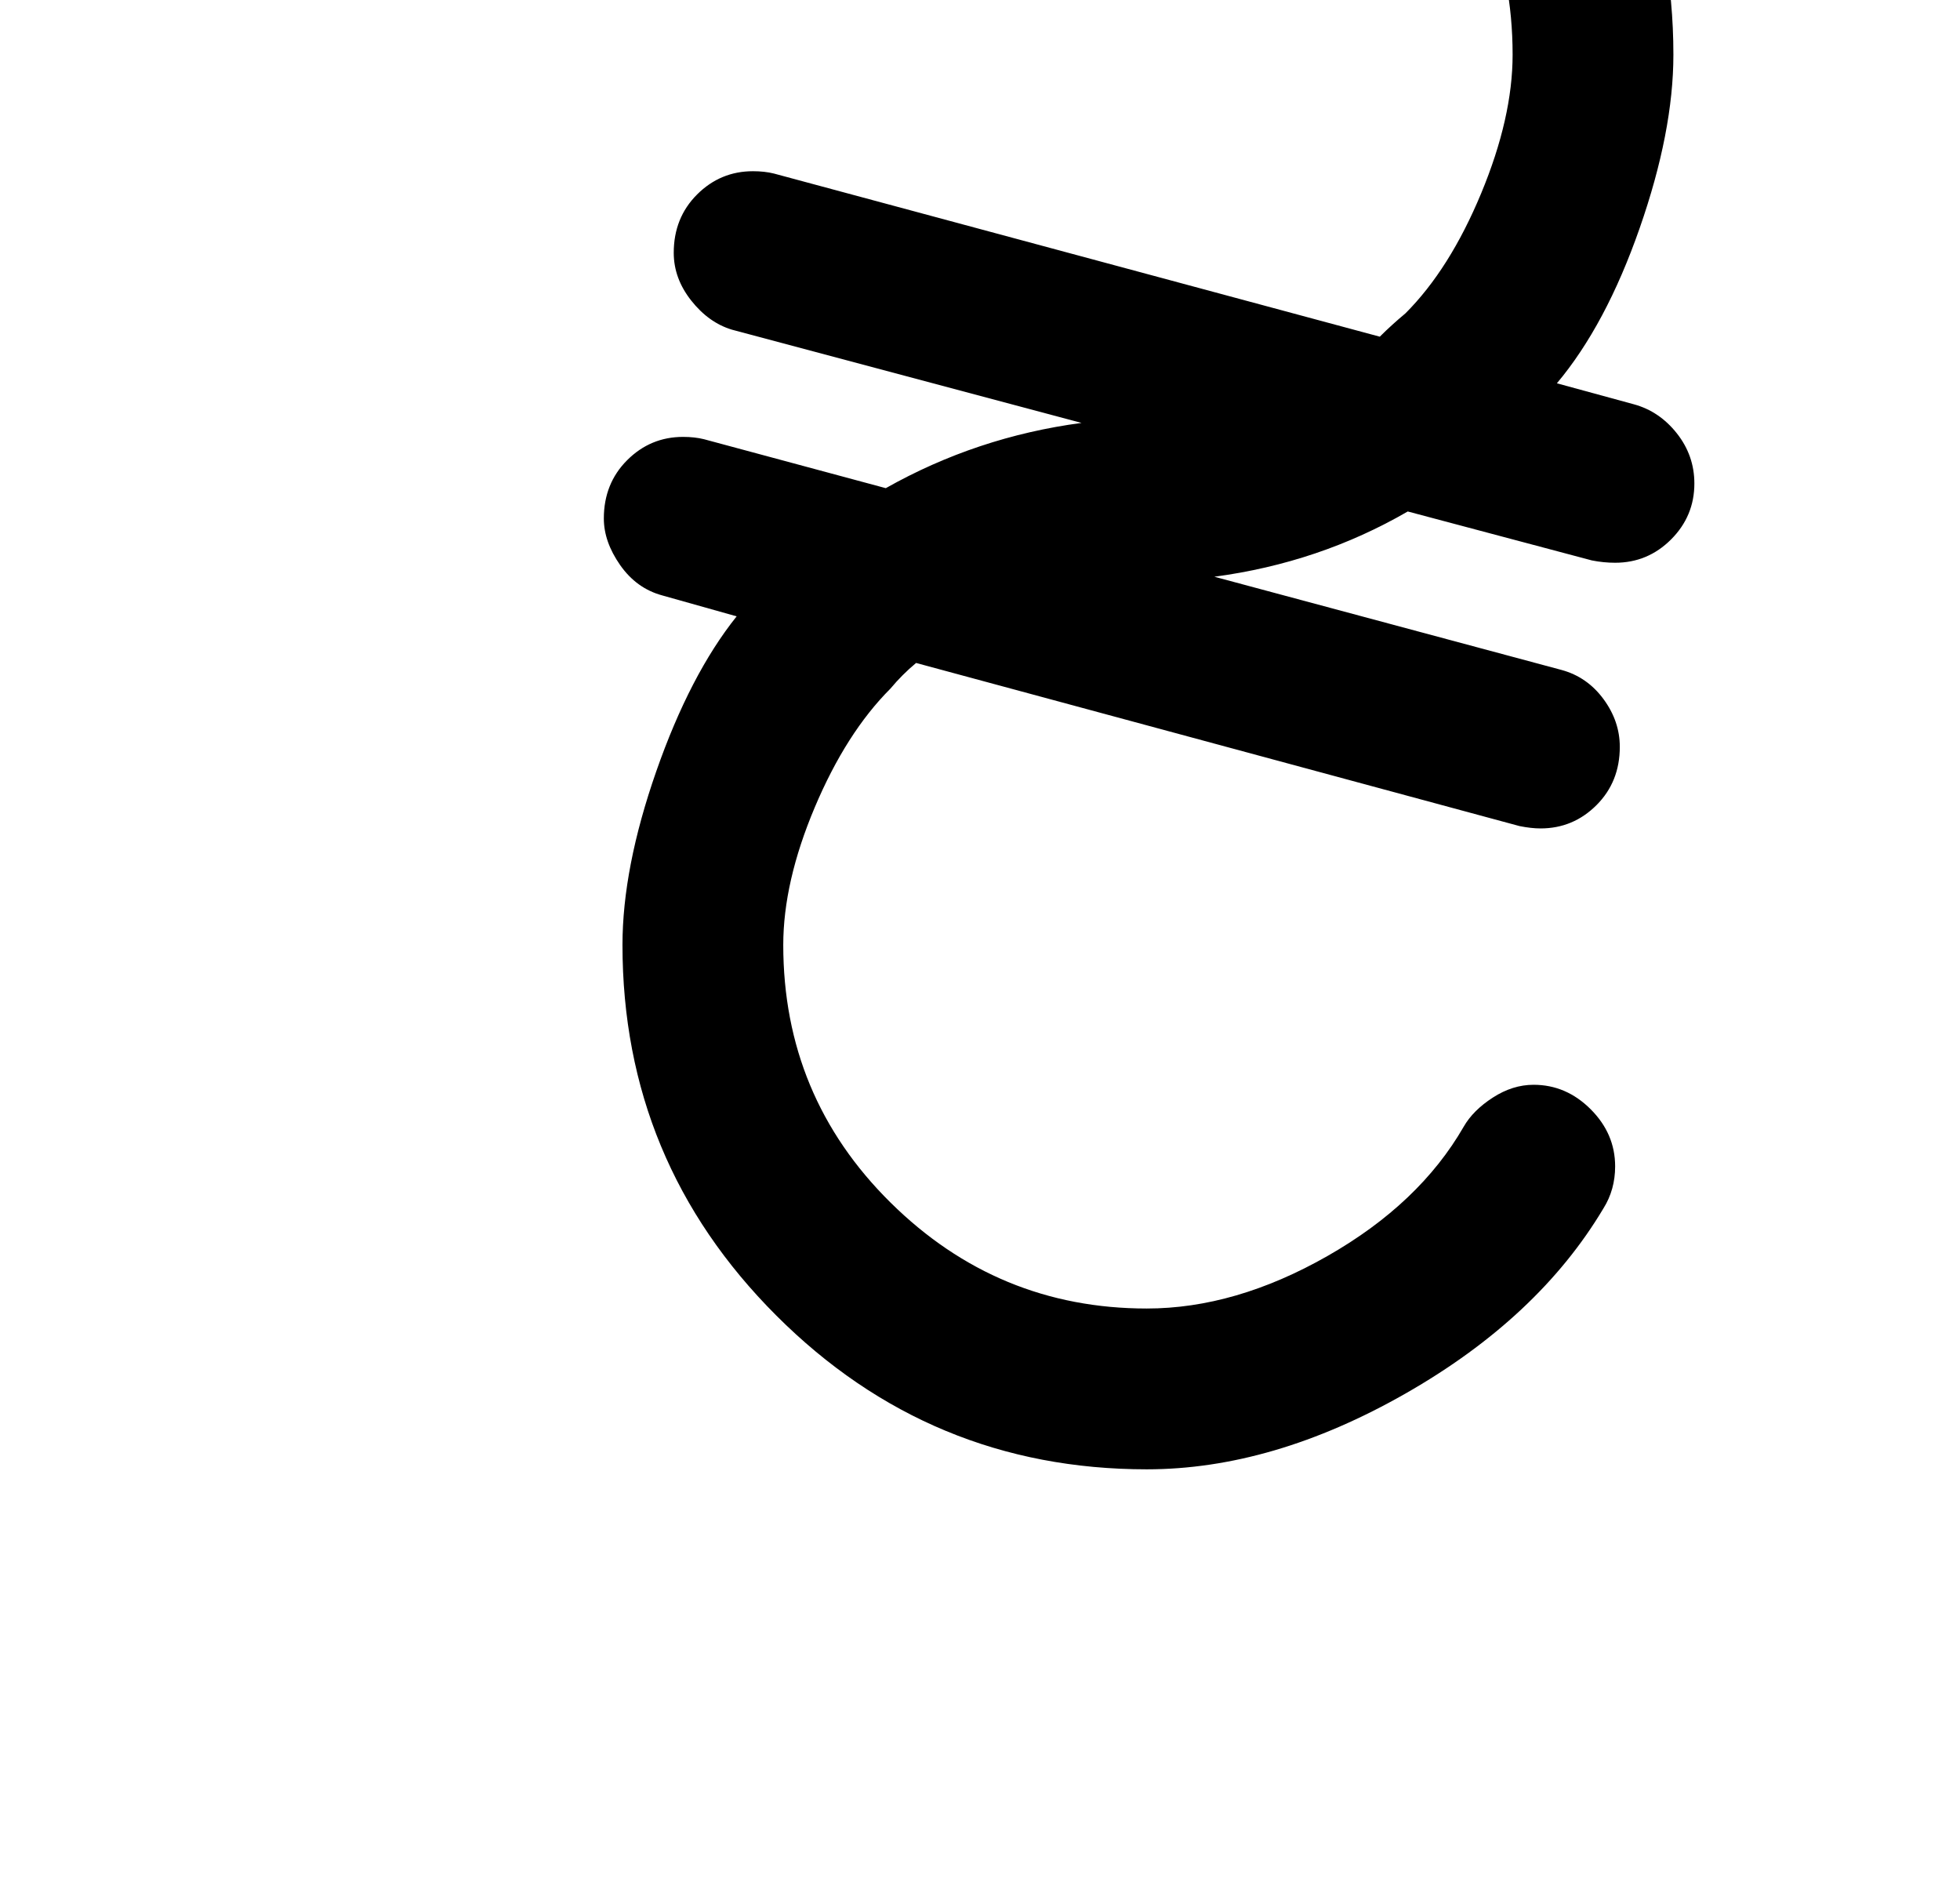 <?xml version="1.0" standalone="no"?>
<!DOCTYPE svg PUBLIC "-//W3C//DTD SVG 1.1//EN" "http://www.w3.org/Graphics/SVG/1.1/DTD/svg11.dtd" >
<svg xmlns="http://www.w3.org/2000/svg" xmlns:xlink="http://www.w3.org/1999/xlink" version="1.1" viewBox="-10 0 1034 1000">
   <path fill="currentColor"
d="M425.335 -59.661q-4.917 9.835 -15.98 16.596q-11.065 6.761 -22.128 6.761q-18.439 0 -30.732 -12.907q-12.292 -12.907 -12.292 -30.117q0 -9.835 4.917 -19.669q14.751 -28.273 44.869 -60.235q30.117 -31.962 57.776 -48.557
q27.659 -16.596 69.455 -28.889t73.758 -12.293q115.553 0 196.687 81.748q81.133 81.748 81.133 196.071q0 40.567 -17.824 91.583q-17.825 51.016 -43.64 81.748l40.566 11.063q13.521 3.688 22.741 15.366q9.22 11.678 9.22 26.43
q0 17.21 -12.293 29.503q-12.292 12.293 -29.503 12.293q-6.146 0 -12.293 -1.229l-97.113 -25.815q-46.714 27.045 -102.031 34.421l183.164 49.171q13.523 3.688 22.127 15.366q8.605 11.679 8.605 25.201q0 18.439 -12.293 30.731
t-29.503 12.293q-4.917 0 -11.063 -1.229l-318.387 -86.051q-7.376 6.146 -13.523 13.523q-23.356 23.356 -39.952 62.693q-16.595 39.338 -16.595 72.528q0 79.904 56.547 135.837q56.548 55.933 135.223 55.933q46.713 0 95.269 -27.659
q48.558 -27.659 71.914 -68.226q4.917 -8.604 15.366 -15.366q10.448 -6.761 21.513 -6.761q17.21 0 30.117 12.907t12.907 30.118q0 12.293 -6.146 22.127q-34.42 57.776 -104.489 97.728t-136.451 39.952q-114.324 0 -195.458 -81.134
q-81.133 -81.133 -81.133 -195.457q0 -40.566 17.824 -91.582q17.825 -51.016 42.411 -81.748l-39.338 -11.063q-13.521 -3.688 -22.127 -15.98q-8.605 -12.293 -8.605 -24.586q0 -18.439 12.293 -30.732t29.503 -12.293q6.146 0 11.065 1.229
l95.885 25.814q47.942 -27.044 103.26 -34.42l-184.394 -49.172q-12.293 -3.688 -21.513 -15.366q-9.22 -11.678 -9.22 -25.2q0 -18.439 12.293 -30.732t29.503 -12.293q6.146 0 11.063 1.229l319.616 86.051
q6.146 -6.146 13.523 -12.293q23.356 -23.356 39.952 -63.309q16.595 -39.952 16.595 -73.144q0 -79.903 -56.547 -135.836q-56.548 -55.933 -135.223 -55.933q-49.171 0 -98.958 30.117q-49.786 30.117 -71.913 73.143z" />
</svg>
